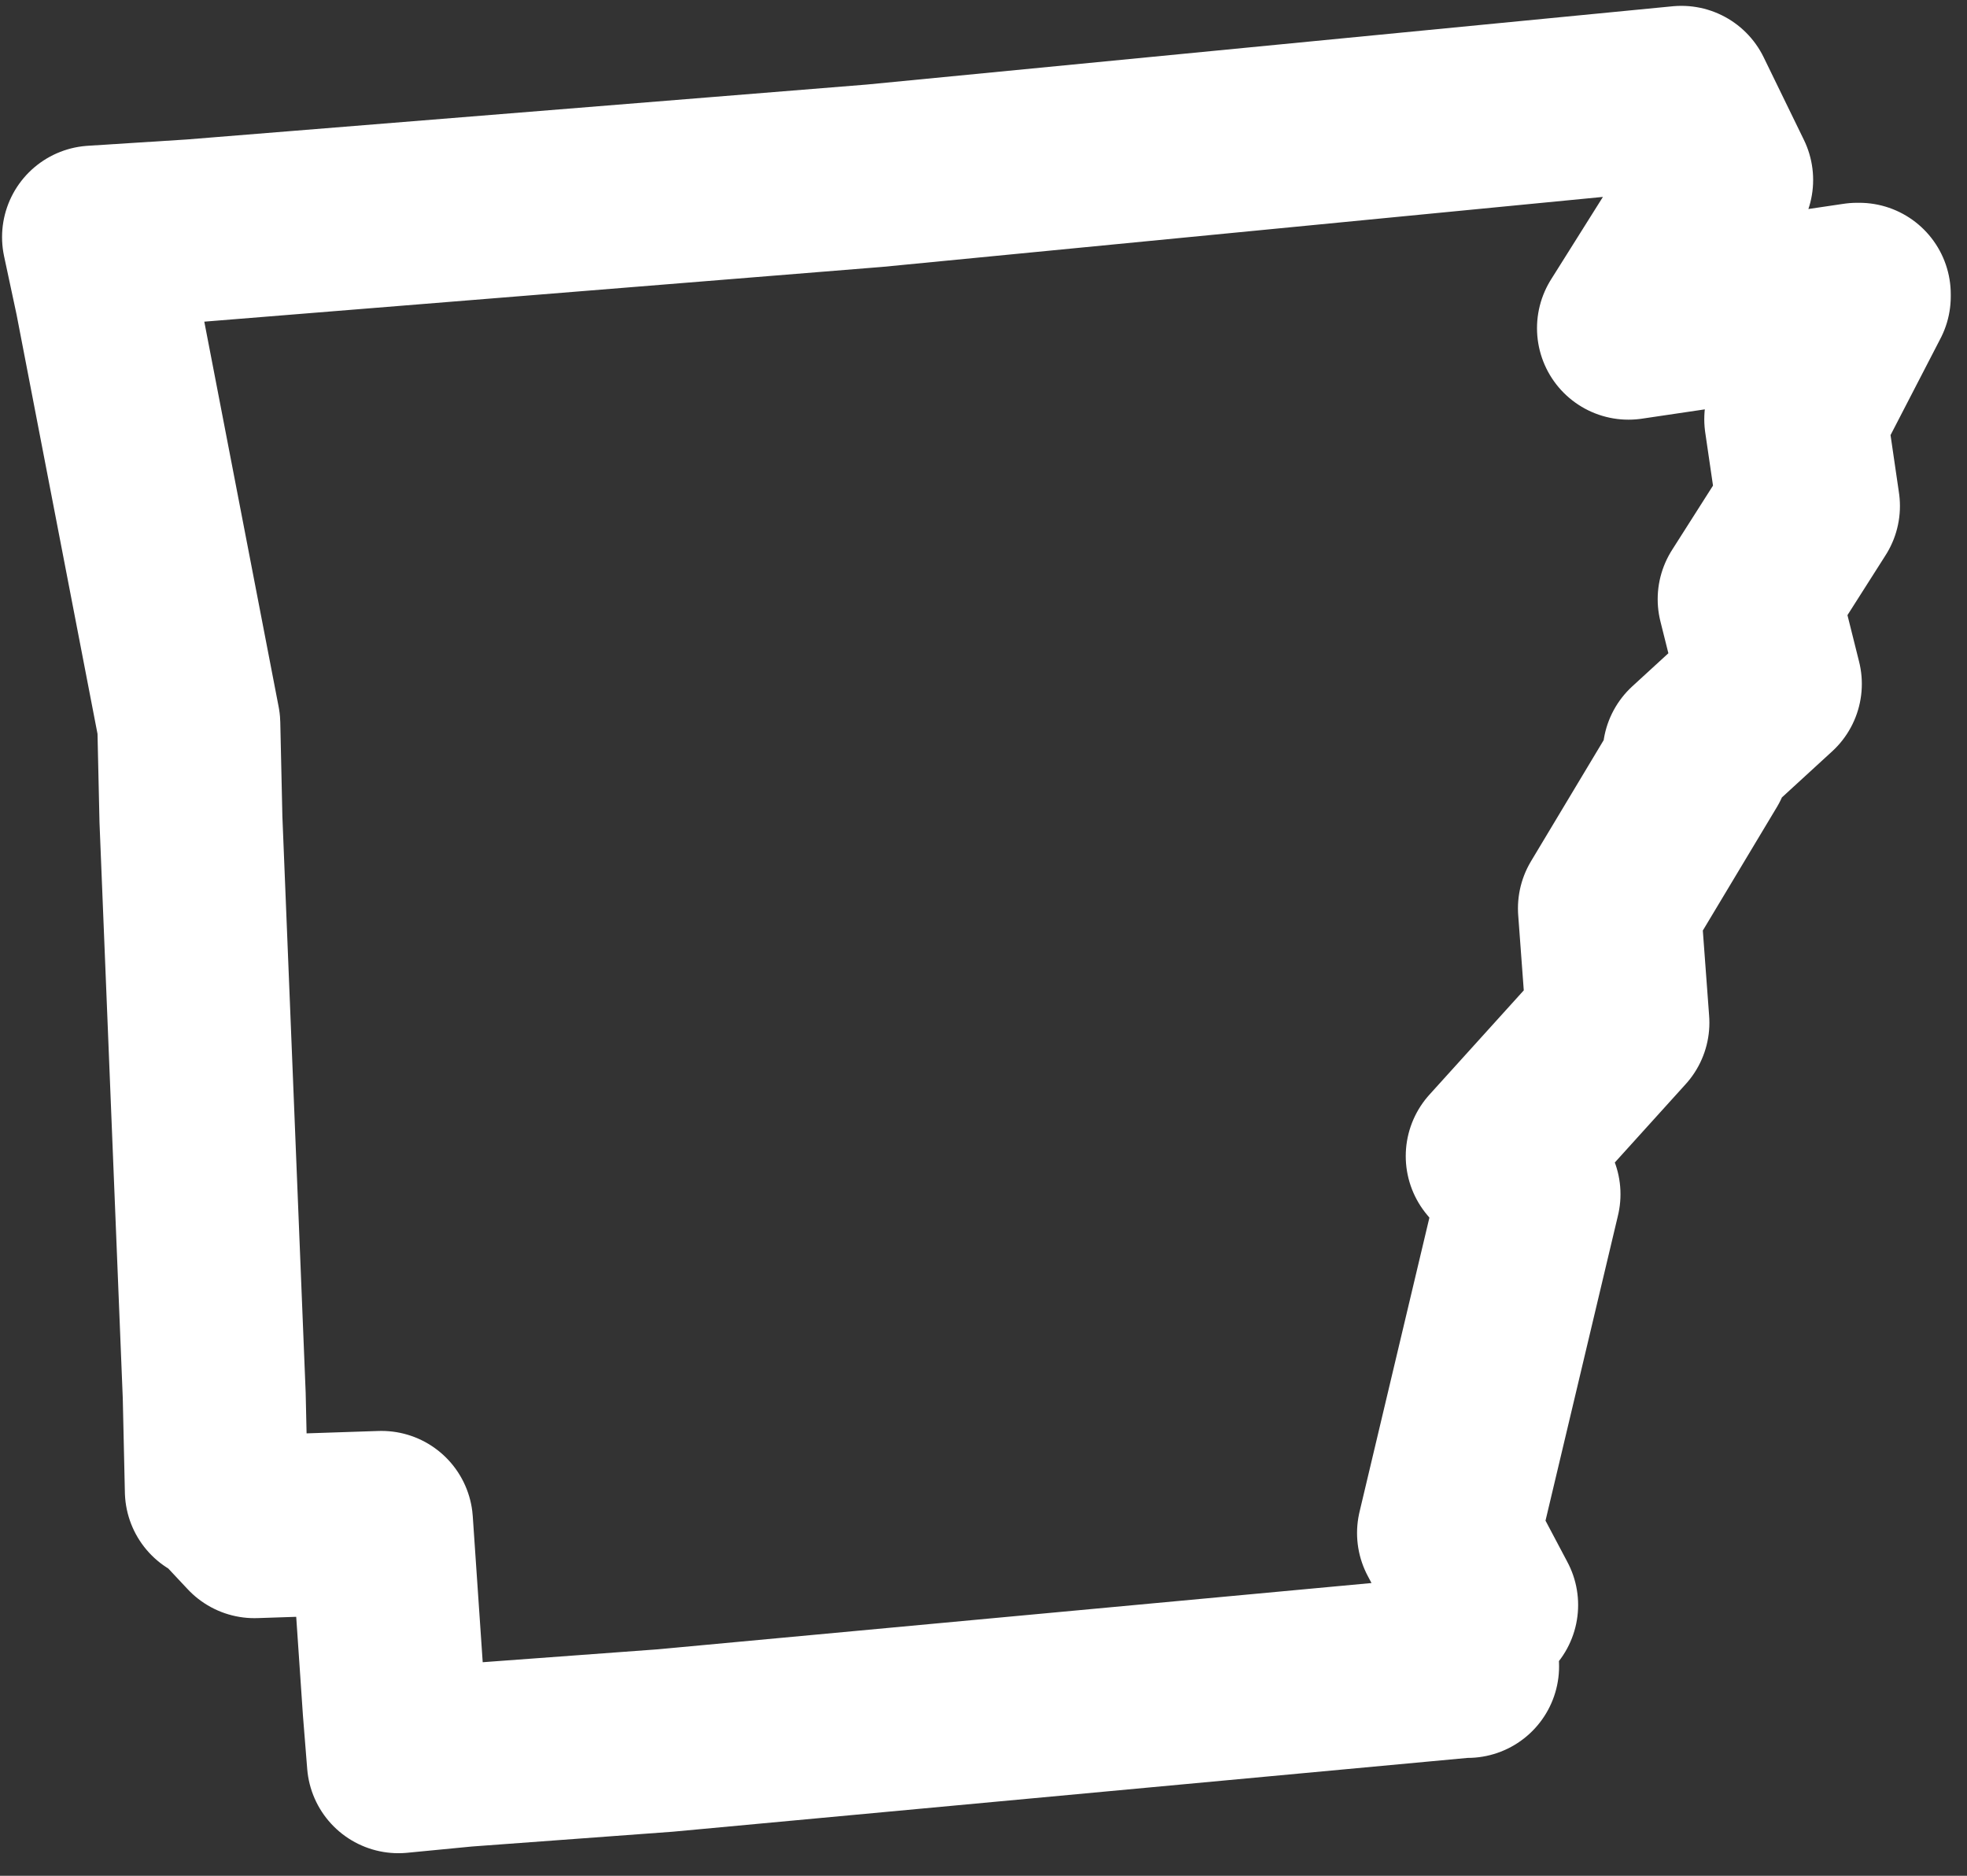 <svg width="86" height="82" viewBox="0 0 86 82" fill="none" xmlns="http://www.w3.org/2000/svg">
<rect x="0" y="0" width="86" height="82" fill="#333333" stroke="none"/>
<path d="M77.107 8.609L67.11 10.09L71.183 3.61L69.424 -1.13714e-05L34.157 3.425L4.351 5.832L-2.39162e-05 6.109L0.555 8.701L4.165 27.399L4.258 31.565L5.276 56.743L5.369 60.908L5.647 61.001L7.035 62.482L12.589 62.297L13.144 70.443L13.329 72.757L16.199 72.479L24.993 71.831L59.89 68.591H60.075L59.983 66.555L60.908 65.907L59.242 62.76L62.76 47.949L61.371 46.283L66.647 40.451L66.277 35.453L70.165 28.973V28.881L69.98 28.695L73.312 25.641L72.386 21.938L74.978 17.865L74.423 14.07L77.2 8.701V8.609H77.107V8.609Z" transform="translate(4.09 4.256)" stroke="white" stroke-width="8" stroke-linejoin="round"/>
</svg>
